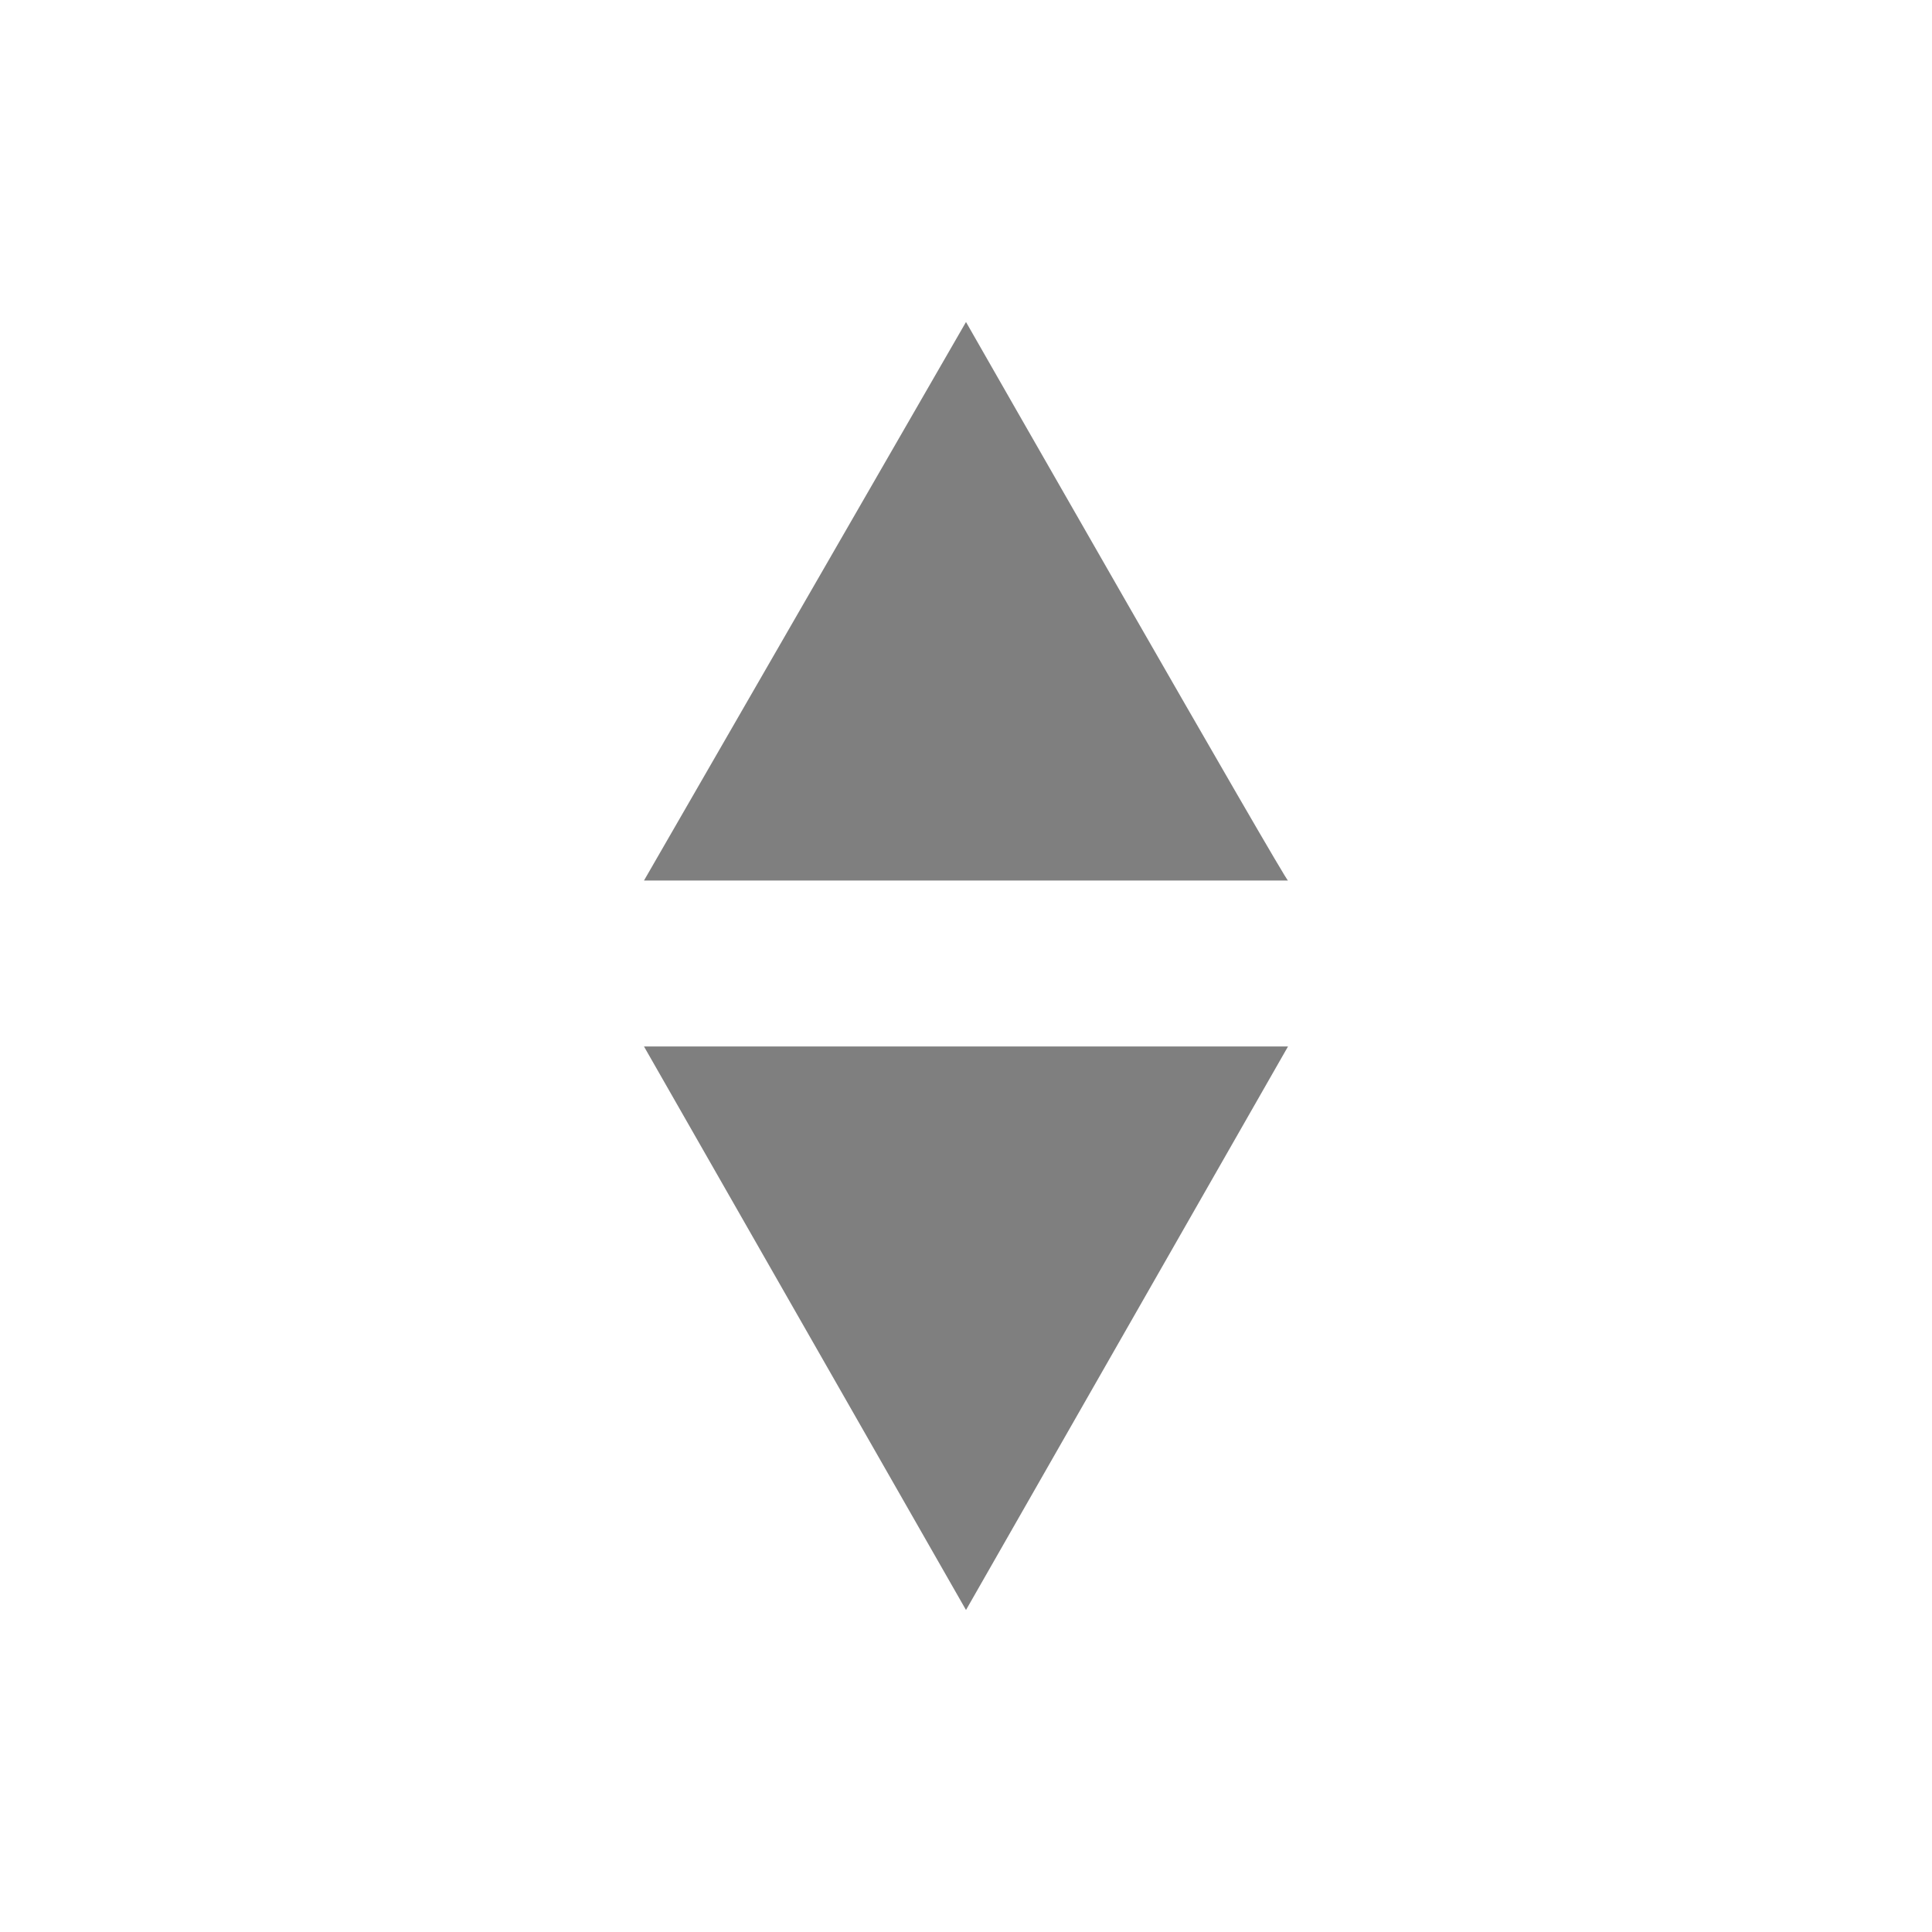 <?xml version="1.0" encoding="UTF-8" standalone="no"?>
<!--Created with Inkscape (http://www.inkscape.org/)-->
<svg id="svg7384" xmlns:rdf="http://www.w3.org/1999/02/22-rdf-syntax-ns#" style="enable-background:new" xmlns="http://www.w3.org/2000/svg" height="24" width="24" version="1.1" xmlns:cc="http://creativecommons.org/ns#" xmlns:dc="http://purl.org/dc/elements/1.1/">
 <g id="layer12" transform="translate(-325 119)">
  <g id="g4158" transform="matrix(0 1 -1 0 226 -440)">
   <path id="path3807-1-1-4-7-2-1" opacity=".5" d="m325-111 6.938 4v-8c0.062 0-6.938 4-6.938 4z"/>
   <path id="path3807-1-1-4-7-2-0-1" opacity=".5" d="m341-111-7 4v-8z"/>
  </g>
 </g>
</svg>
